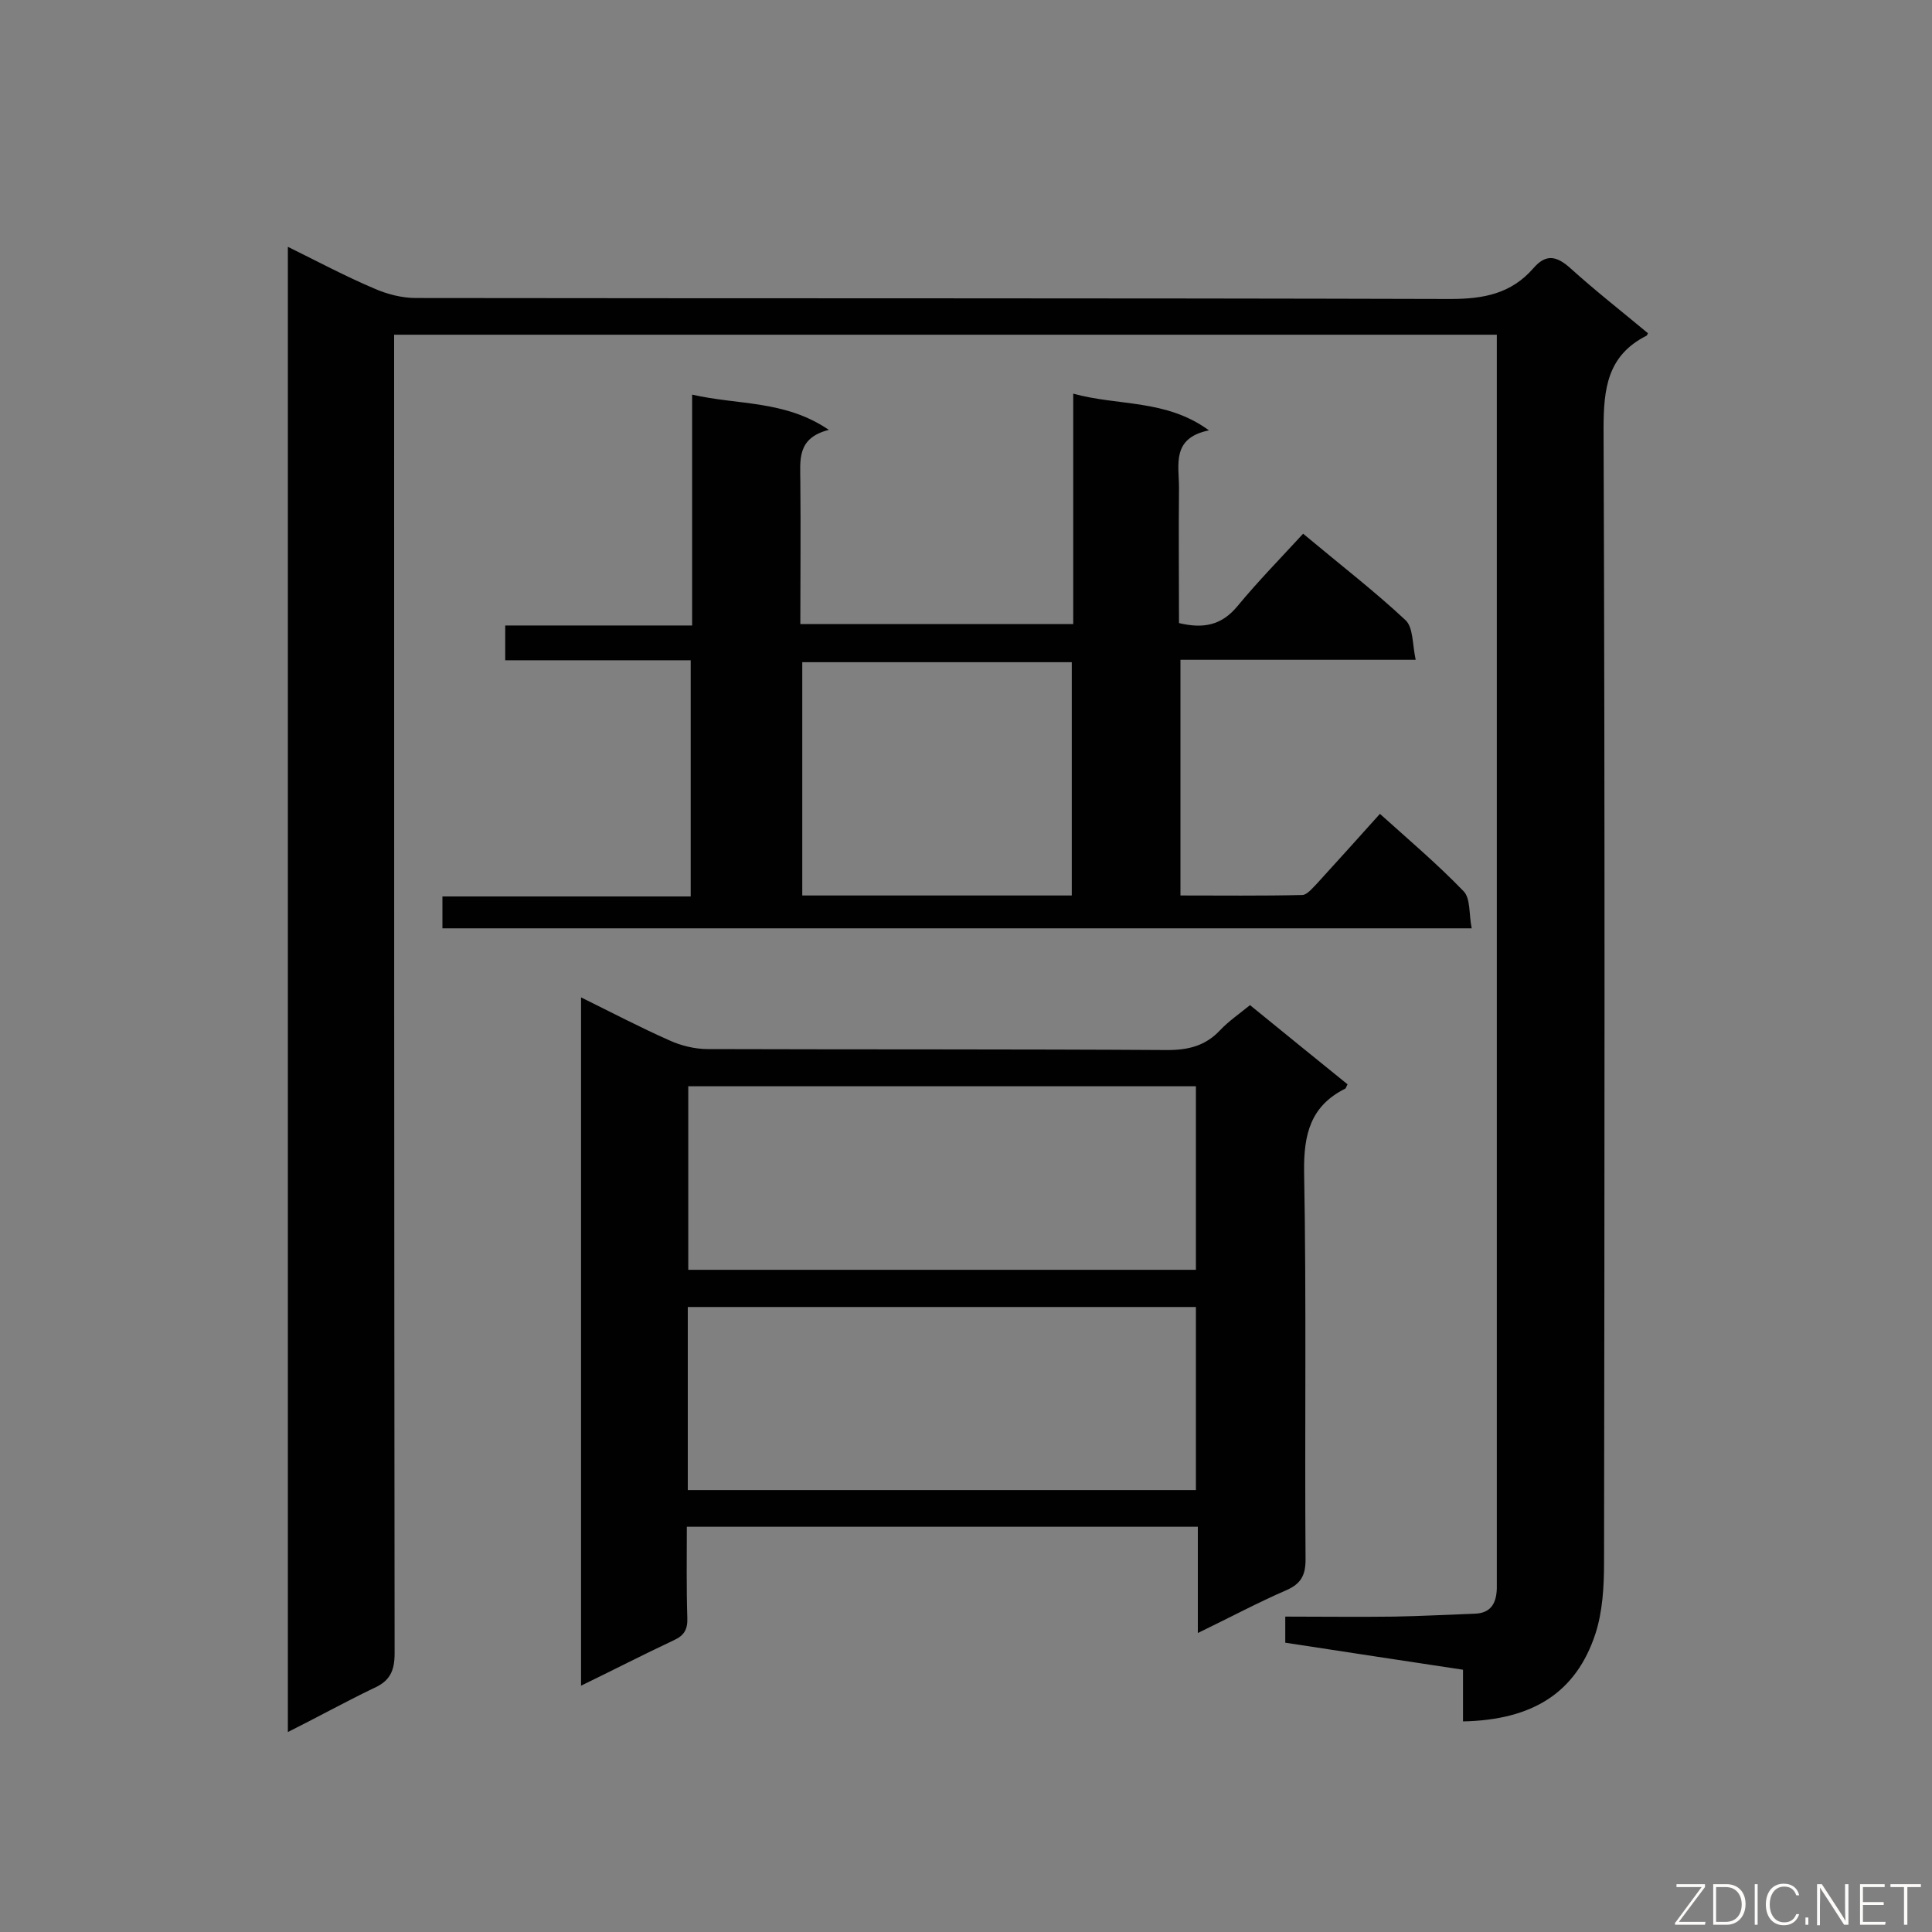 <svg enable-background="new 0 0 400 400" viewBox="0 0 400 400" xmlns="http://www.w3.org/2000/svg"><rect x="0" y="0" width="400" height="400" fill="#808080" stroke="none"/><path d="m59.6 358.6c0-102.7 0-204.7 0-307.5 6.1 3 11.9 6.1 17.8 8.6 2.7 1.2 5.8 2 8.7 2 71.4.1 142.8 0 214.2.2 6.9 0 12.6-1.1 17.2-6.4 2.6-3 4.8-2.5 7.6 0 5.2 4.7 10.7 9 16.1 13.5-.2.3-.2.5-.3.5-8.1 4.1-8.9 10.9-8.9 19.3.3 78.3.2 156.5.1 234.8 0 4.9-.3 10.1-1.8 14.7-4 12.1-12.9 17.8-27.4 18.1 0-3.4 0-6.9 0-10.7-12.5-1.9-24.5-3.7-36.8-5.6 0-1.7 0-3.3 0-5.4 7.5 0 15.1.1 22.6 0 5.5-.1 11.1-.4 16.6-.6 3.4-.1 4.5-2.2 4.6-5.2 0-.9 0-1.8 0-2.6 0-84 0-168 0-251.9 0-1.6 0-3.2 0-5.1-76.1 0-152 0-228.3 0v5.7c0 89.1 0 178.2.1 267.3 0 3.7-1 5.8-4.5 7.3-5.8 2.8-11.4 5.9-17.6 9z" fill="#010101"/><path d="m120.3 349c0-47.7 0-94.8 0-142.5 6.3 3.1 12.2 6.2 18.3 8.9 2.4 1.1 5.3 1.8 7.9 1.8 31.7.1 63.5 0 95.2.2 4.4 0 7.9-.9 10.9-4.1 1.8-1.9 4-3.4 6.2-5.2 6.9 5.6 13.5 11 20.2 16.4-.3.5-.3.8-.5.9-7.2 3.6-8.6 9.5-8.5 17.2.5 26.8.1 53.5.3 80.3 0 3.3-1 5-3.9 6.3-6 2.6-11.8 5.7-18.4 8.9 0-7.6 0-14.7 0-22-35.5 0-70.4 0-105.8 0 0 6.4-.1 12.6.1 18.8.1 2.4-.6 3.7-2.8 4.7-6.4 3-12.6 6.2-19.2 9.4zm127.3-124.1c-35.4 0-70.3 0-105.1 0v38h105.1c0-12.7 0-25.2 0-38zm-105.2 83.6h105.2c0-12.8 0-25.3 0-37.9-35.2 0-70.2 0-105.2 0z" fill="#010101"/><path d="m244.1 129c5 1.2 8.8.5 12.1-3.5 4.3-5.2 9-10 13.6-15 7.9 6.6 14.9 12 21.2 17.9 1.6 1.5 1.4 4.9 2.1 8.2-16.8 0-32.6 0-48.7 0v48.8c8.4 0 16.8.1 25.2-.1 1 0 2.1-1.4 3-2.3 4.3-4.7 8.6-9.5 13.1-14.5 6 5.4 11.9 10.4 17.3 16 1.5 1.5 1.1 4.8 1.7 7.7-71.5 0-142.2 0-213.1 0 0-2.1 0-4.1 0-6.6h51.4c0-16.5 0-32.5 0-48.9-12.8 0-25.5 0-38.4 0 0-2.6 0-4.7 0-7.2h38.7c0-16 0-31.6 0-47.8 9.5 2.2 19.2 1.1 28.3 7.3-6.7 1.7-5.9 6.3-5.9 10.7.1 9.8 0 19.5 0 29.5h56.5c0-15.7 0-31.3 0-47.7 9.4 2.6 19.2 1.1 28.1 7.6-7.8 1.6-6.2 7.1-6.2 11.9-.1 9.4 0 18.7 0 28zm-22.2 56.4c0-16.4 0-32.3 0-48.3-18.8 0-37.3 0-55.8 0v48.3z" fill="#010101"/><g fill="#fcfbfa"><path d="m346.9 398 5.4-7.3h-5.2v-.6h5.9v.6l-5.4 7.2h5.5l-.1.6h-6.2v-.5z"/><path d="m354.7 390.1h2.8c2.3 0 3.9 1.6 3.9 4.1s-1.6 4.3-3.9 4.3h-2.8zm.6 7.8h2c2.2 0 3.3-1.6 3.3-3.6 0-1.8-1-3.6-3.3-3.6h-2z"/><path d="m363.9 390.1v8.4h-.6v-8.4z"/><path d="m372.5 396.3c-.4 1.3-1.4 2.3-3.2 2.3-2.4 0-3.7-1.9-3.7-4.3 0-2.3 1.2-4.3 3.7-4.3 1.8 0 2.9 1 3.2 2.4h-.6c-.4-1.1-1.1-1.8-2.5-1.8-2.1 0-3 1.9-3 3.7s.9 3.7 3 3.7c1.4 0 2.1-.7 2.5-1.7z"/><path d="m373.8 398.5v-1.5h.6v1.5z"/><path d="m376.2 398.5v-8.4h1c1.3 2 4.4 6.7 4.9 7.6-.1-1.2-.1-2.4-.1-3.8v-3.8h.7v8.4h-.9c-1.2-1.9-4.4-6.8-5-7.7.1 1.1 0 2.3 0 3.9v3.9h-.6z"/><path d="m390 394.4h-4.3v3.5h4.7l-.1.6h-5.2v-8.4h5.1v.6h-4.5v3.1h4.3z"/><path d="m394.2 390.7h-2.8v-.6h6.3v.6h-2.8v7.8h-.7z"/></g></svg>